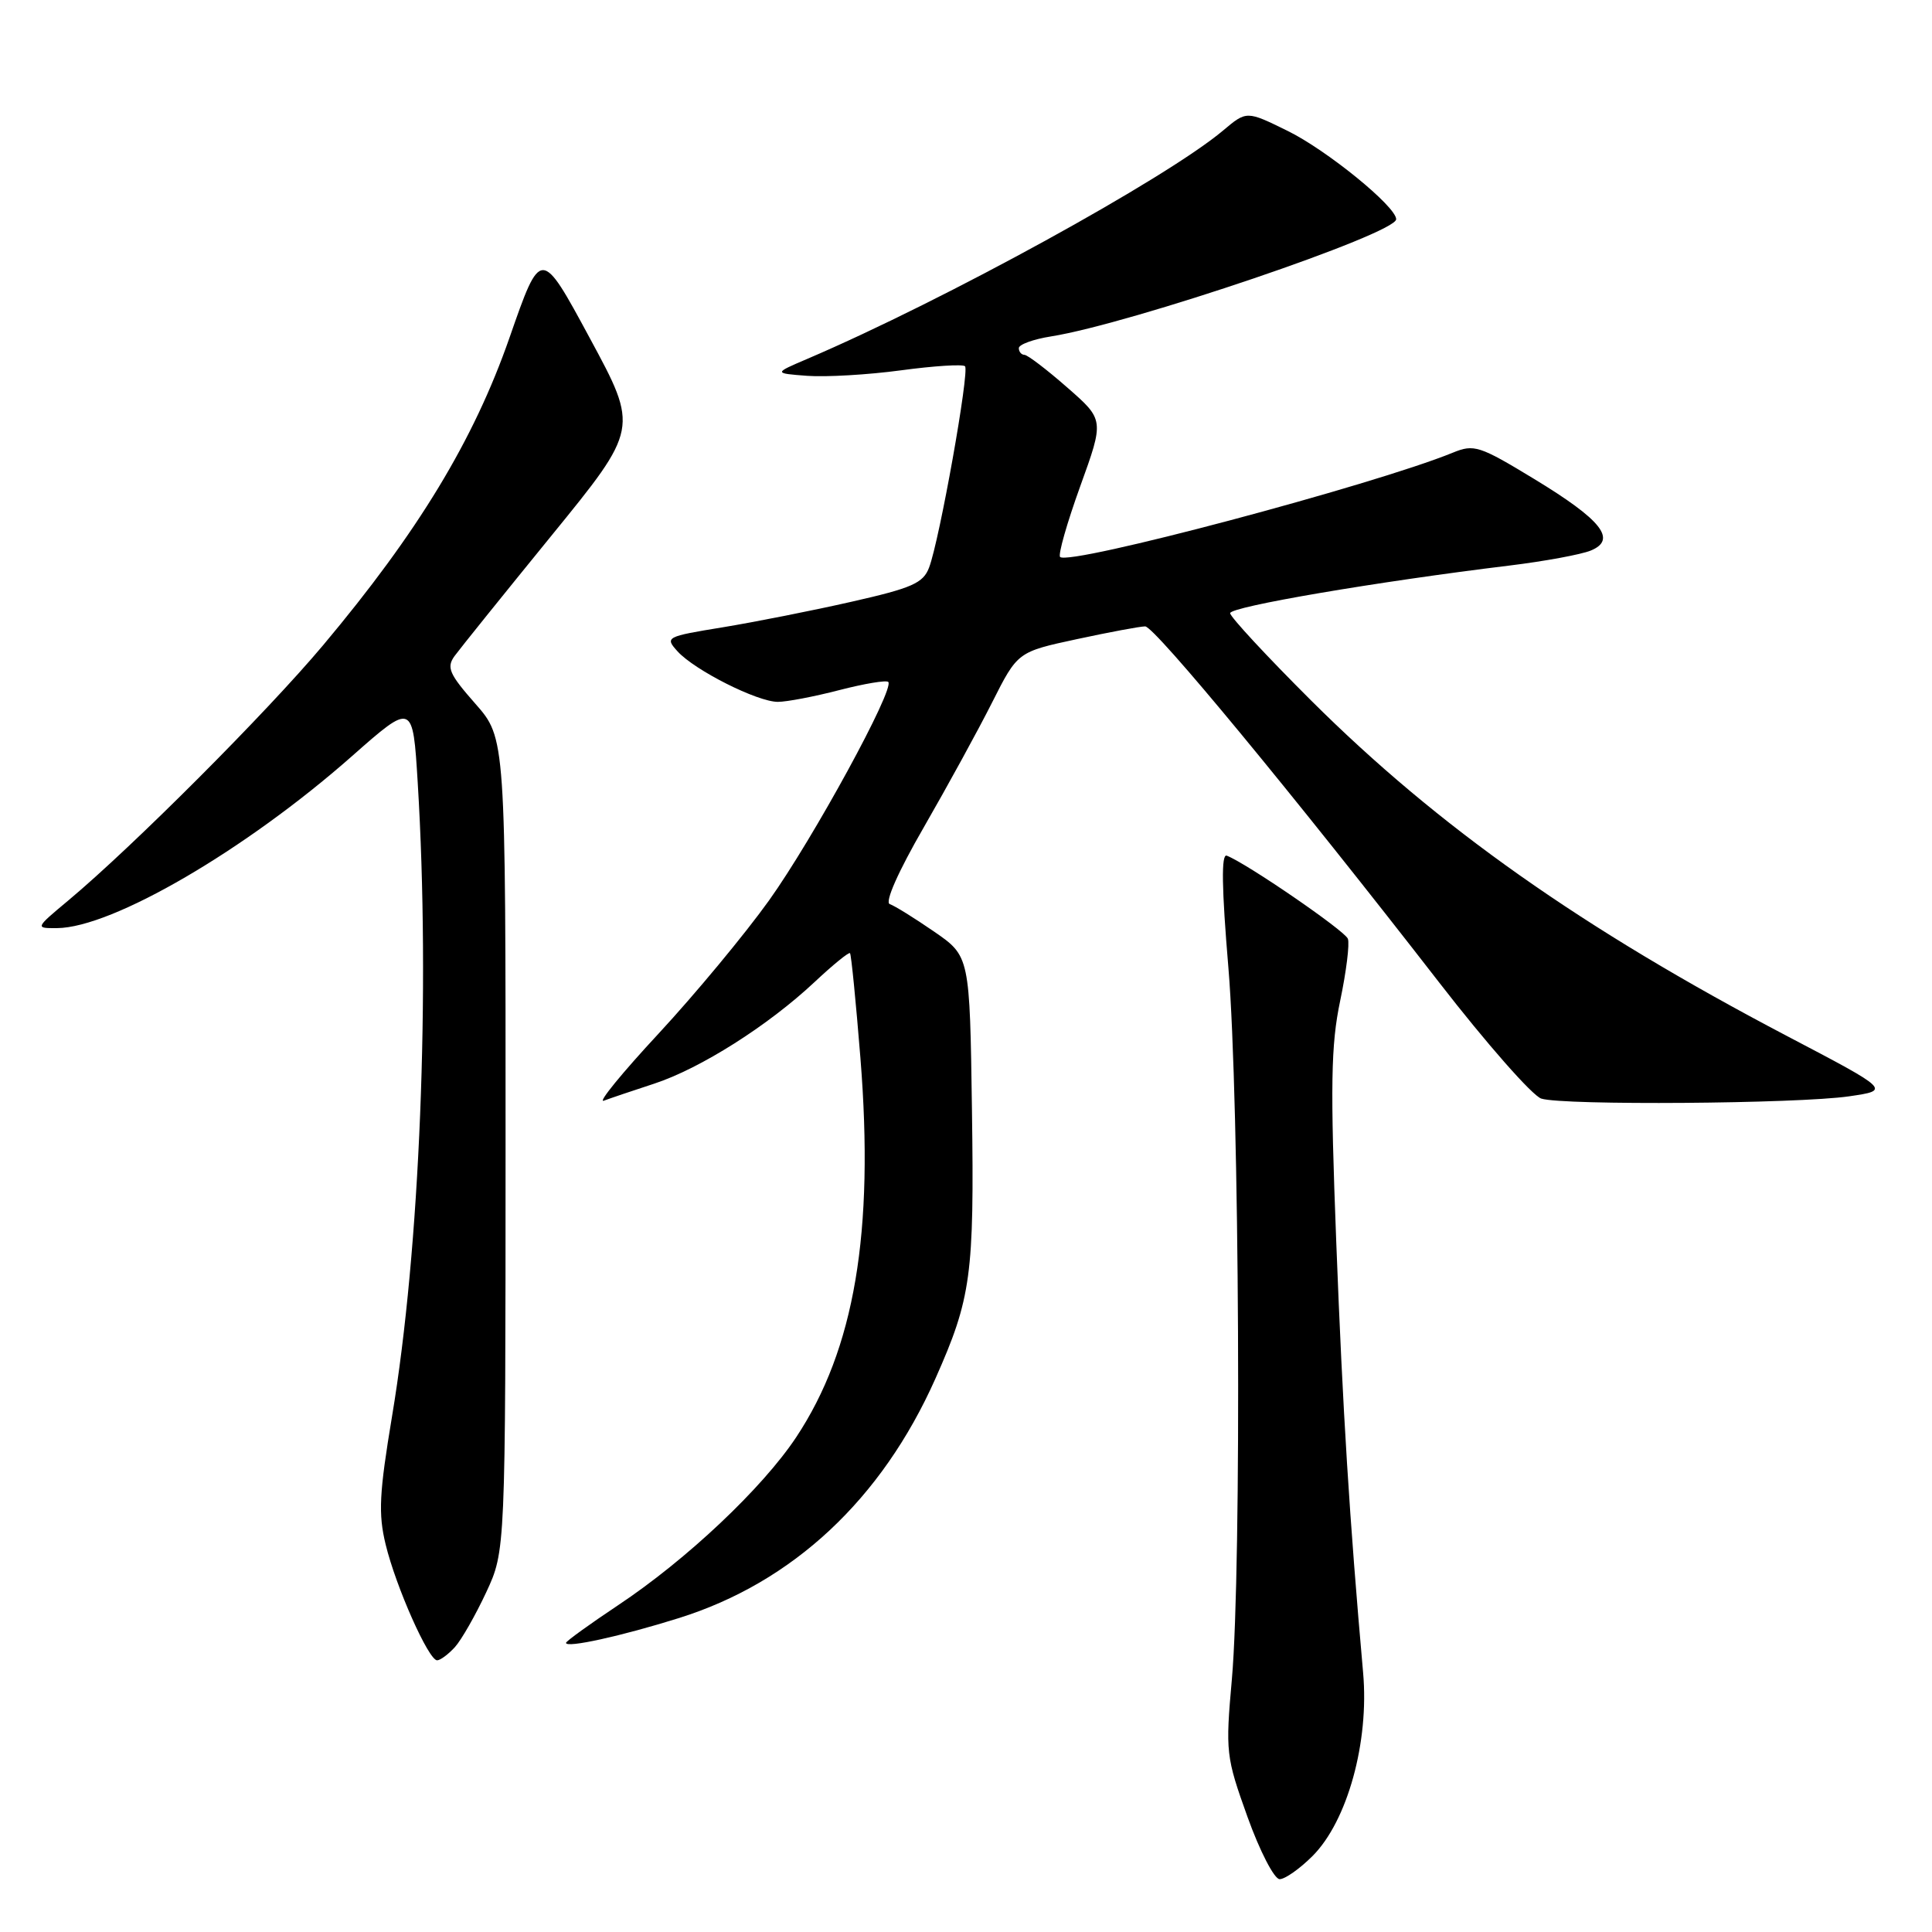 <?xml version="1.0" encoding="UTF-8" standalone="no"?>
<!DOCTYPE svg PUBLIC "-//W3C//DTD SVG 1.1//EN" "http://www.w3.org/Graphics/SVG/1.1/DTD/svg11.dtd" >
<svg xmlns="http://www.w3.org/2000/svg" xmlns:xlink="http://www.w3.org/1999/xlink" version="1.1" viewBox="0 0 256 256">
 <g >
 <path fill="currentColor"
d=" M 173.92 245.93 C 178.54 241.30 181.44 230.82 180.62 221.65 C 178.81 201.17 177.93 187.18 177.06 164.57 C 176.26 143.71 176.35 138.49 177.58 132.61 C 178.39 128.75 178.85 125.05 178.60 124.39 C 178.18 123.31 165.18 114.39 162.55 113.38 C 161.81 113.10 161.88 117.66 162.77 128.24 C 164.24 145.79 164.54 207.62 163.23 222.50 C 162.37 232.16 162.44 232.78 165.30 240.75 C 166.93 245.29 168.85 249.00 169.56 249.00 C 170.27 249.00 172.23 247.62 173.92 245.93 Z  M 60.28 218.25 C 61.15 217.28 63.01 214.02 64.42 211.00 C 66.98 205.50 66.98 205.50 66.99 151.65 C 67.00 97.81 67.00 97.81 62.98 93.24 C 59.52 89.31 59.14 88.44 60.23 86.93 C 60.93 85.97 66.70 78.80 73.06 70.99 C 84.63 56.79 84.63 56.79 78.15 44.80 C 71.67 32.80 71.67 32.80 67.51 44.75 C 62.78 58.32 55.40 70.50 42.81 85.50 C 35.33 94.41 17.61 112.16 9.07 119.30 C 4.64 123.00 4.64 123.00 7.57 122.98 C 14.90 122.92 32.57 112.61 46.62 100.21 C 54.70 93.08 54.70 93.08 55.35 103.70 C 57.03 131.22 55.65 165.53 51.95 187.65 C 50.25 197.87 50.11 200.58 51.10 204.65 C 52.46 210.27 56.79 220.00 57.92 220.00 C 58.34 220.00 59.40 219.21 60.28 218.25 Z  M 90.00 214.39 C 105.06 209.66 116.82 198.67 123.94 182.69 C 128.69 172.01 129.10 168.99 128.79 147.10 C 128.50 126.70 128.50 126.70 123.77 123.44 C 121.17 121.65 118.53 120.01 117.90 119.80 C 117.21 119.57 119.00 115.52 122.42 109.60 C 125.53 104.20 129.60 96.77 131.46 93.08 C 134.84 86.38 134.84 86.38 142.69 84.69 C 147.01 83.76 151.08 83.00 151.74 83.00 C 152.99 83.00 171.45 105.36 190.71 130.20 C 196.97 138.28 203.06 145.20 204.23 145.57 C 207.12 146.49 238.17 146.26 245.00 145.27 C 250.50 144.47 250.50 144.47 236.79 137.28 C 209.63 123.03 190.57 109.59 173.75 92.84 C 167.84 86.95 163.00 81.73 163.00 81.25 C 163.00 80.39 182.41 77.08 200.00 74.94 C 204.68 74.37 209.53 73.47 210.79 72.95 C 214.30 71.50 212.24 68.90 203.26 63.45 C 196.03 59.06 195.31 58.83 192.51 59.98 C 181.98 64.28 141.66 74.99 140.47 73.80 C 140.18 73.51 141.38 69.30 143.13 64.45 C 146.32 55.63 146.32 55.63 141.41 51.34 C 138.71 48.97 136.16 47.03 135.75 47.02 C 135.34 47.01 135.00 46.61 135.00 46.13 C 135.00 45.65 136.91 44.95 139.25 44.58 C 149.84 42.90 185.00 30.96 185.00 29.05 C 185.00 27.37 175.80 19.88 170.61 17.34 C 165.18 14.67 165.18 14.67 162.07 17.29 C 154.50 23.66 125.19 39.76 107.00 47.54 C 102.50 49.46 102.50 49.46 106.97 49.80 C 109.43 49.98 115.02 49.66 119.39 49.07 C 123.76 48.48 127.57 48.24 127.87 48.53 C 128.49 49.15 124.49 71.59 123.11 75.20 C 122.33 77.27 120.85 77.92 112.85 79.73 C 107.71 80.90 100.02 82.42 95.77 83.12 C 88.24 84.35 88.08 84.43 89.77 86.30 C 92.04 88.81 100.35 93.00 103.07 93.00 C 104.25 93.00 107.91 92.30 111.22 91.44 C 114.52 90.59 117.43 90.10 117.70 90.36 C 118.59 91.26 107.76 111.11 101.91 119.30 C 98.69 123.80 92.10 131.74 87.28 136.94 C 82.45 142.14 79.17 146.15 80.00 145.85 C 80.83 145.54 83.83 144.52 86.69 143.59 C 92.82 141.57 101.76 135.91 107.92 130.14 C 110.35 127.86 112.47 126.13 112.63 126.30 C 112.79 126.46 113.41 132.71 114.01 140.19 C 115.86 163.30 113.23 178.78 105.50 190.44 C 101.01 197.20 90.97 206.67 81.90 212.70 C 78.11 215.23 75.00 217.47 75.00 217.69 C 75.00 218.41 82.35 216.79 90.00 214.39 Z "/>
</g>
</svg>